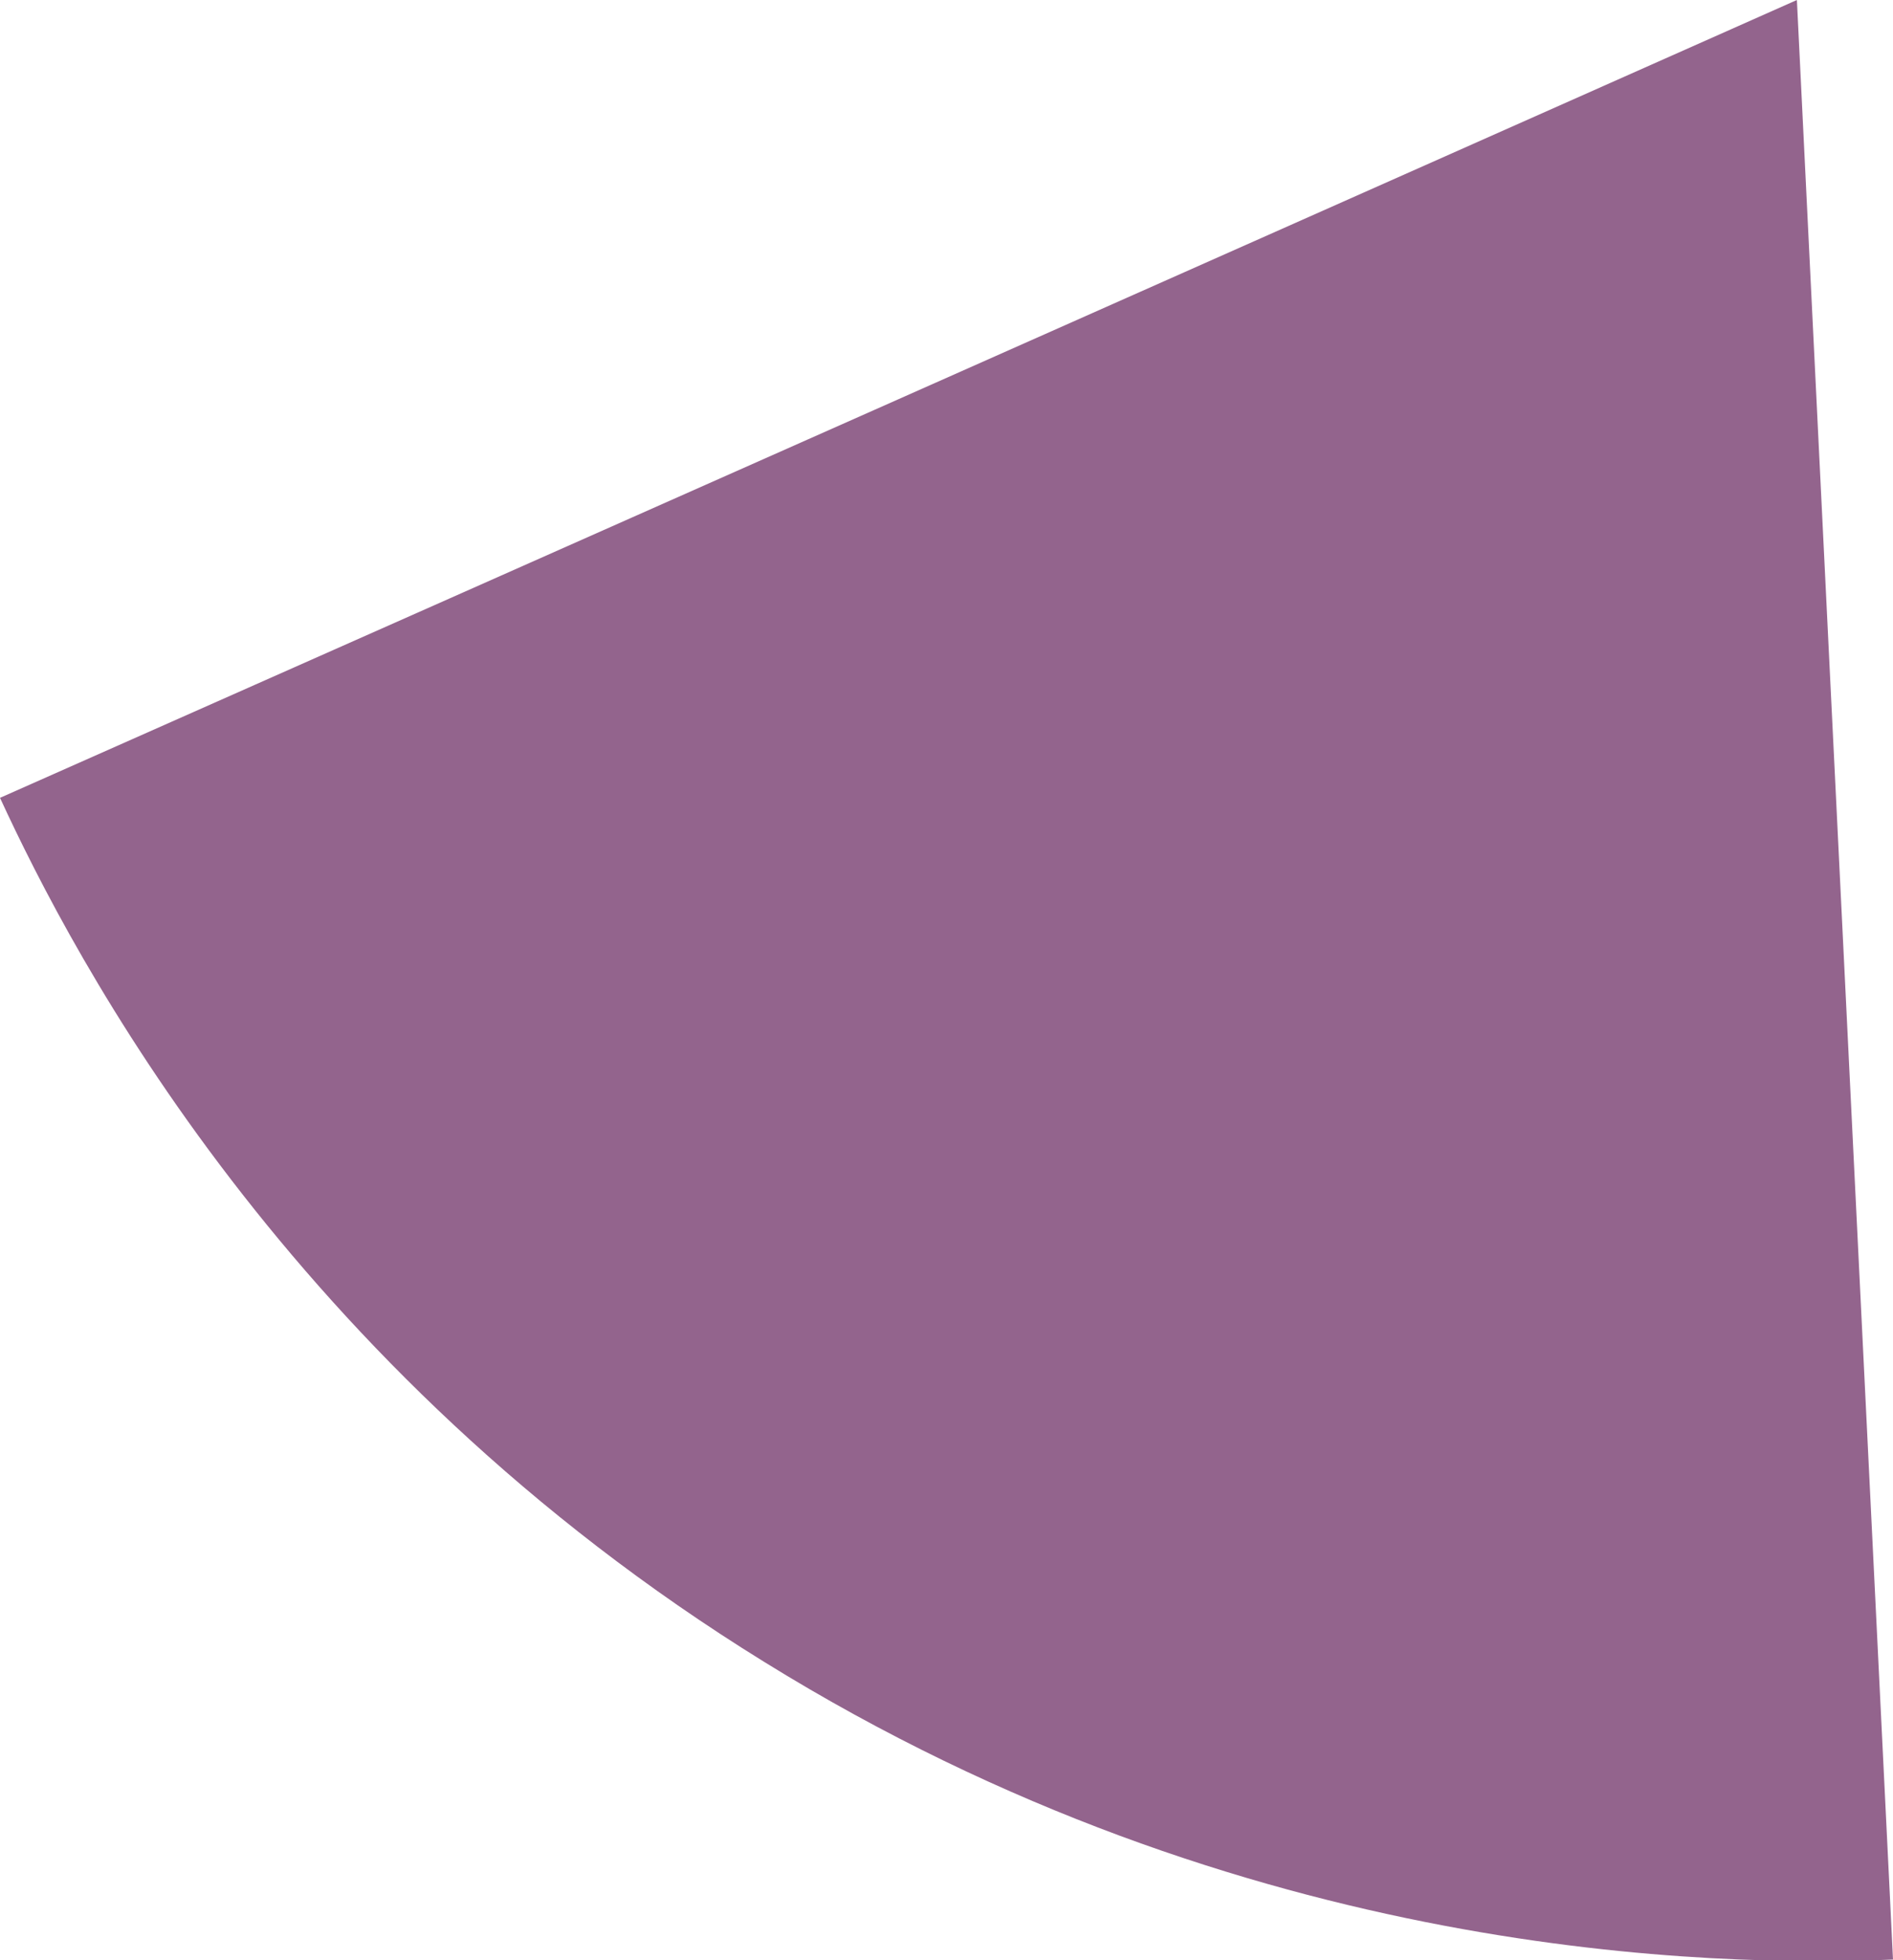 <?xml version="1.0" encoding="utf-8"?>
<!-- Generator: Adobe Illustrator 19.0.0, SVG Export Plug-In . SVG Version: 6.00 Build 0)  -->
<svg version="1.1" id="Layer_1" xmlns="http://www.w3.org/2000/svg" xmlns:xlink="http://www.w3.org/1999/xlink" x="0px" y="0px"
	 viewBox="0 0 240.3 248.9" style="enable-background:new 0 0 240.3 248.9;" xml:space="preserve">
<style type="text/css">
	.st0{fill:#93648D;}
</style>
<path id="XMLID_9_" class="st0" d="M228.1,0l12.2,248.8c-22.3,0.9-82,0.2-143.3-37.8C36.5,173.6,9.4,121.7,0,101.3
	C76,67.6,152.1,33.8,228.1,0z"/>
</svg>
